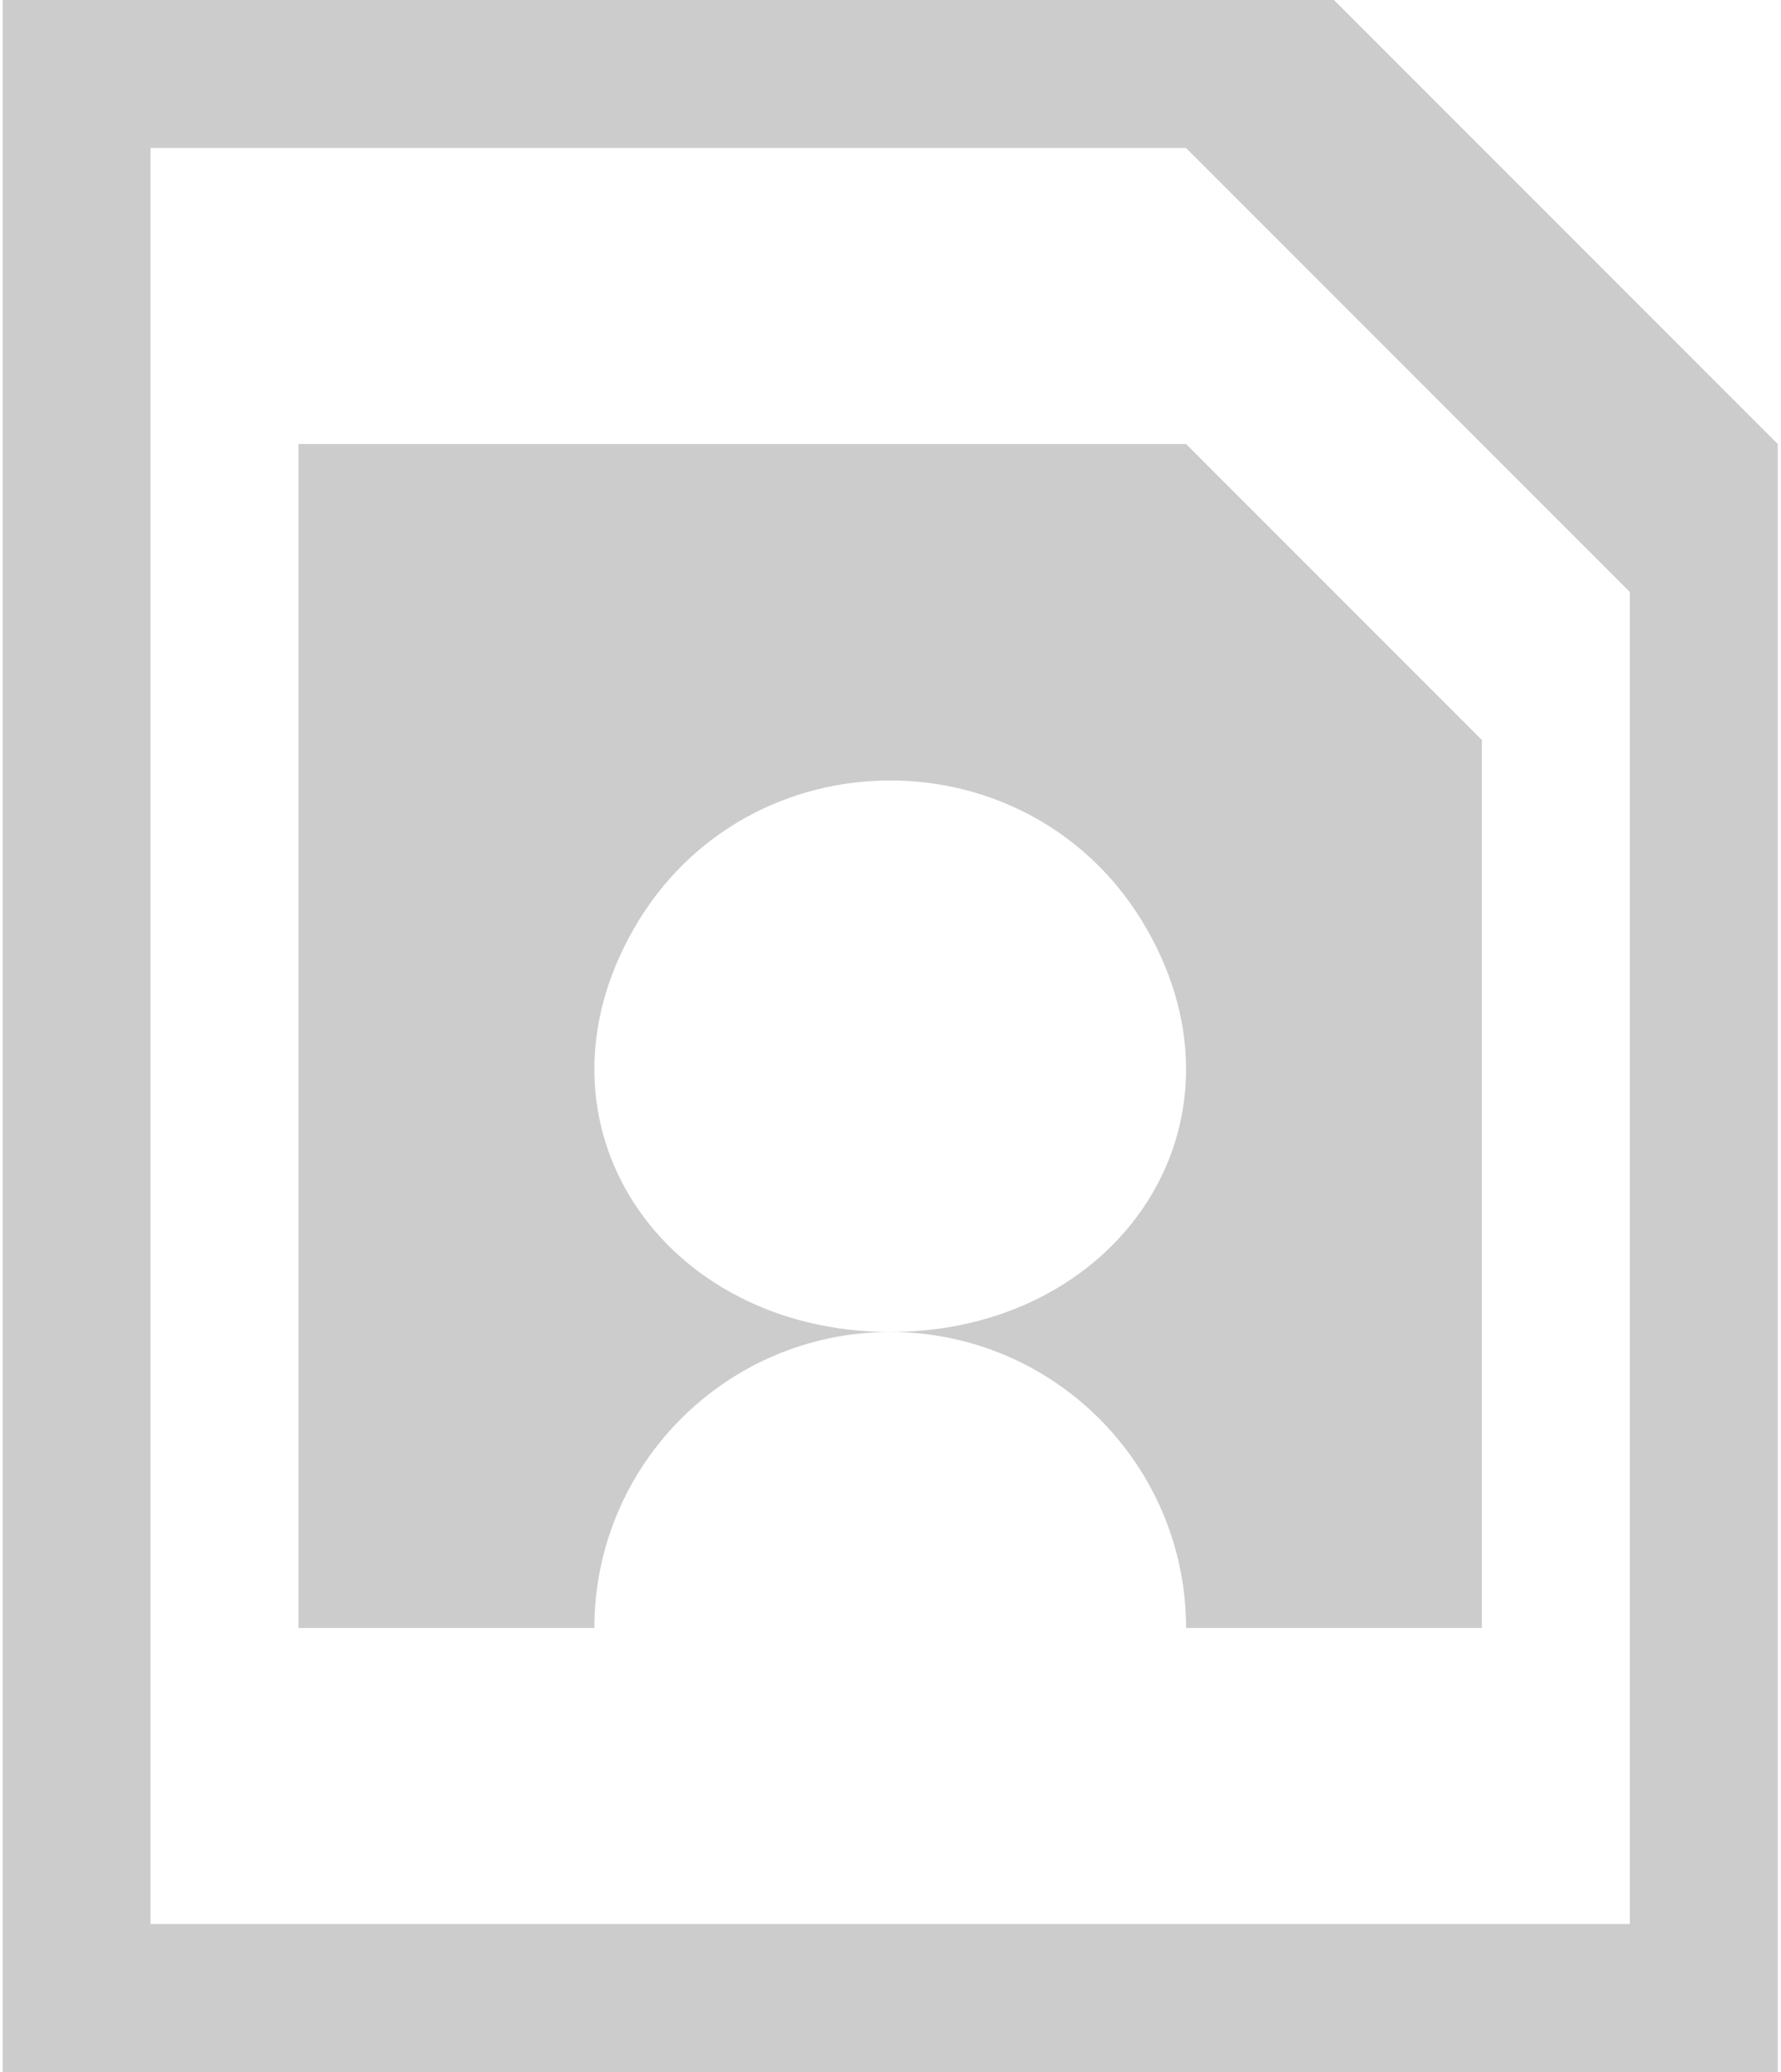 <svg xmlns="http://www.w3.org/2000/svg" width="0.86em" height="1em" viewBox="0 0 439 512">
    <path fill="#ccc"
        d="M329.143 0H0v512h438.857V109.714zm73.143 475.429H36.57V36.57h256l109.715 109.715zM219.429 329.143c40.357 0 73.142 32.786 73.142 73.143h73.143V182.857l-73.143-73.143H73.143v292.572h73.143c0-40.357 32.768-73.143 73.143-73.143c-56.097 0-91.348-51.145-63.3-99.797s98.55-48.652 126.6 0s-7.203 99.797-63.3 99.797" />
</svg>
